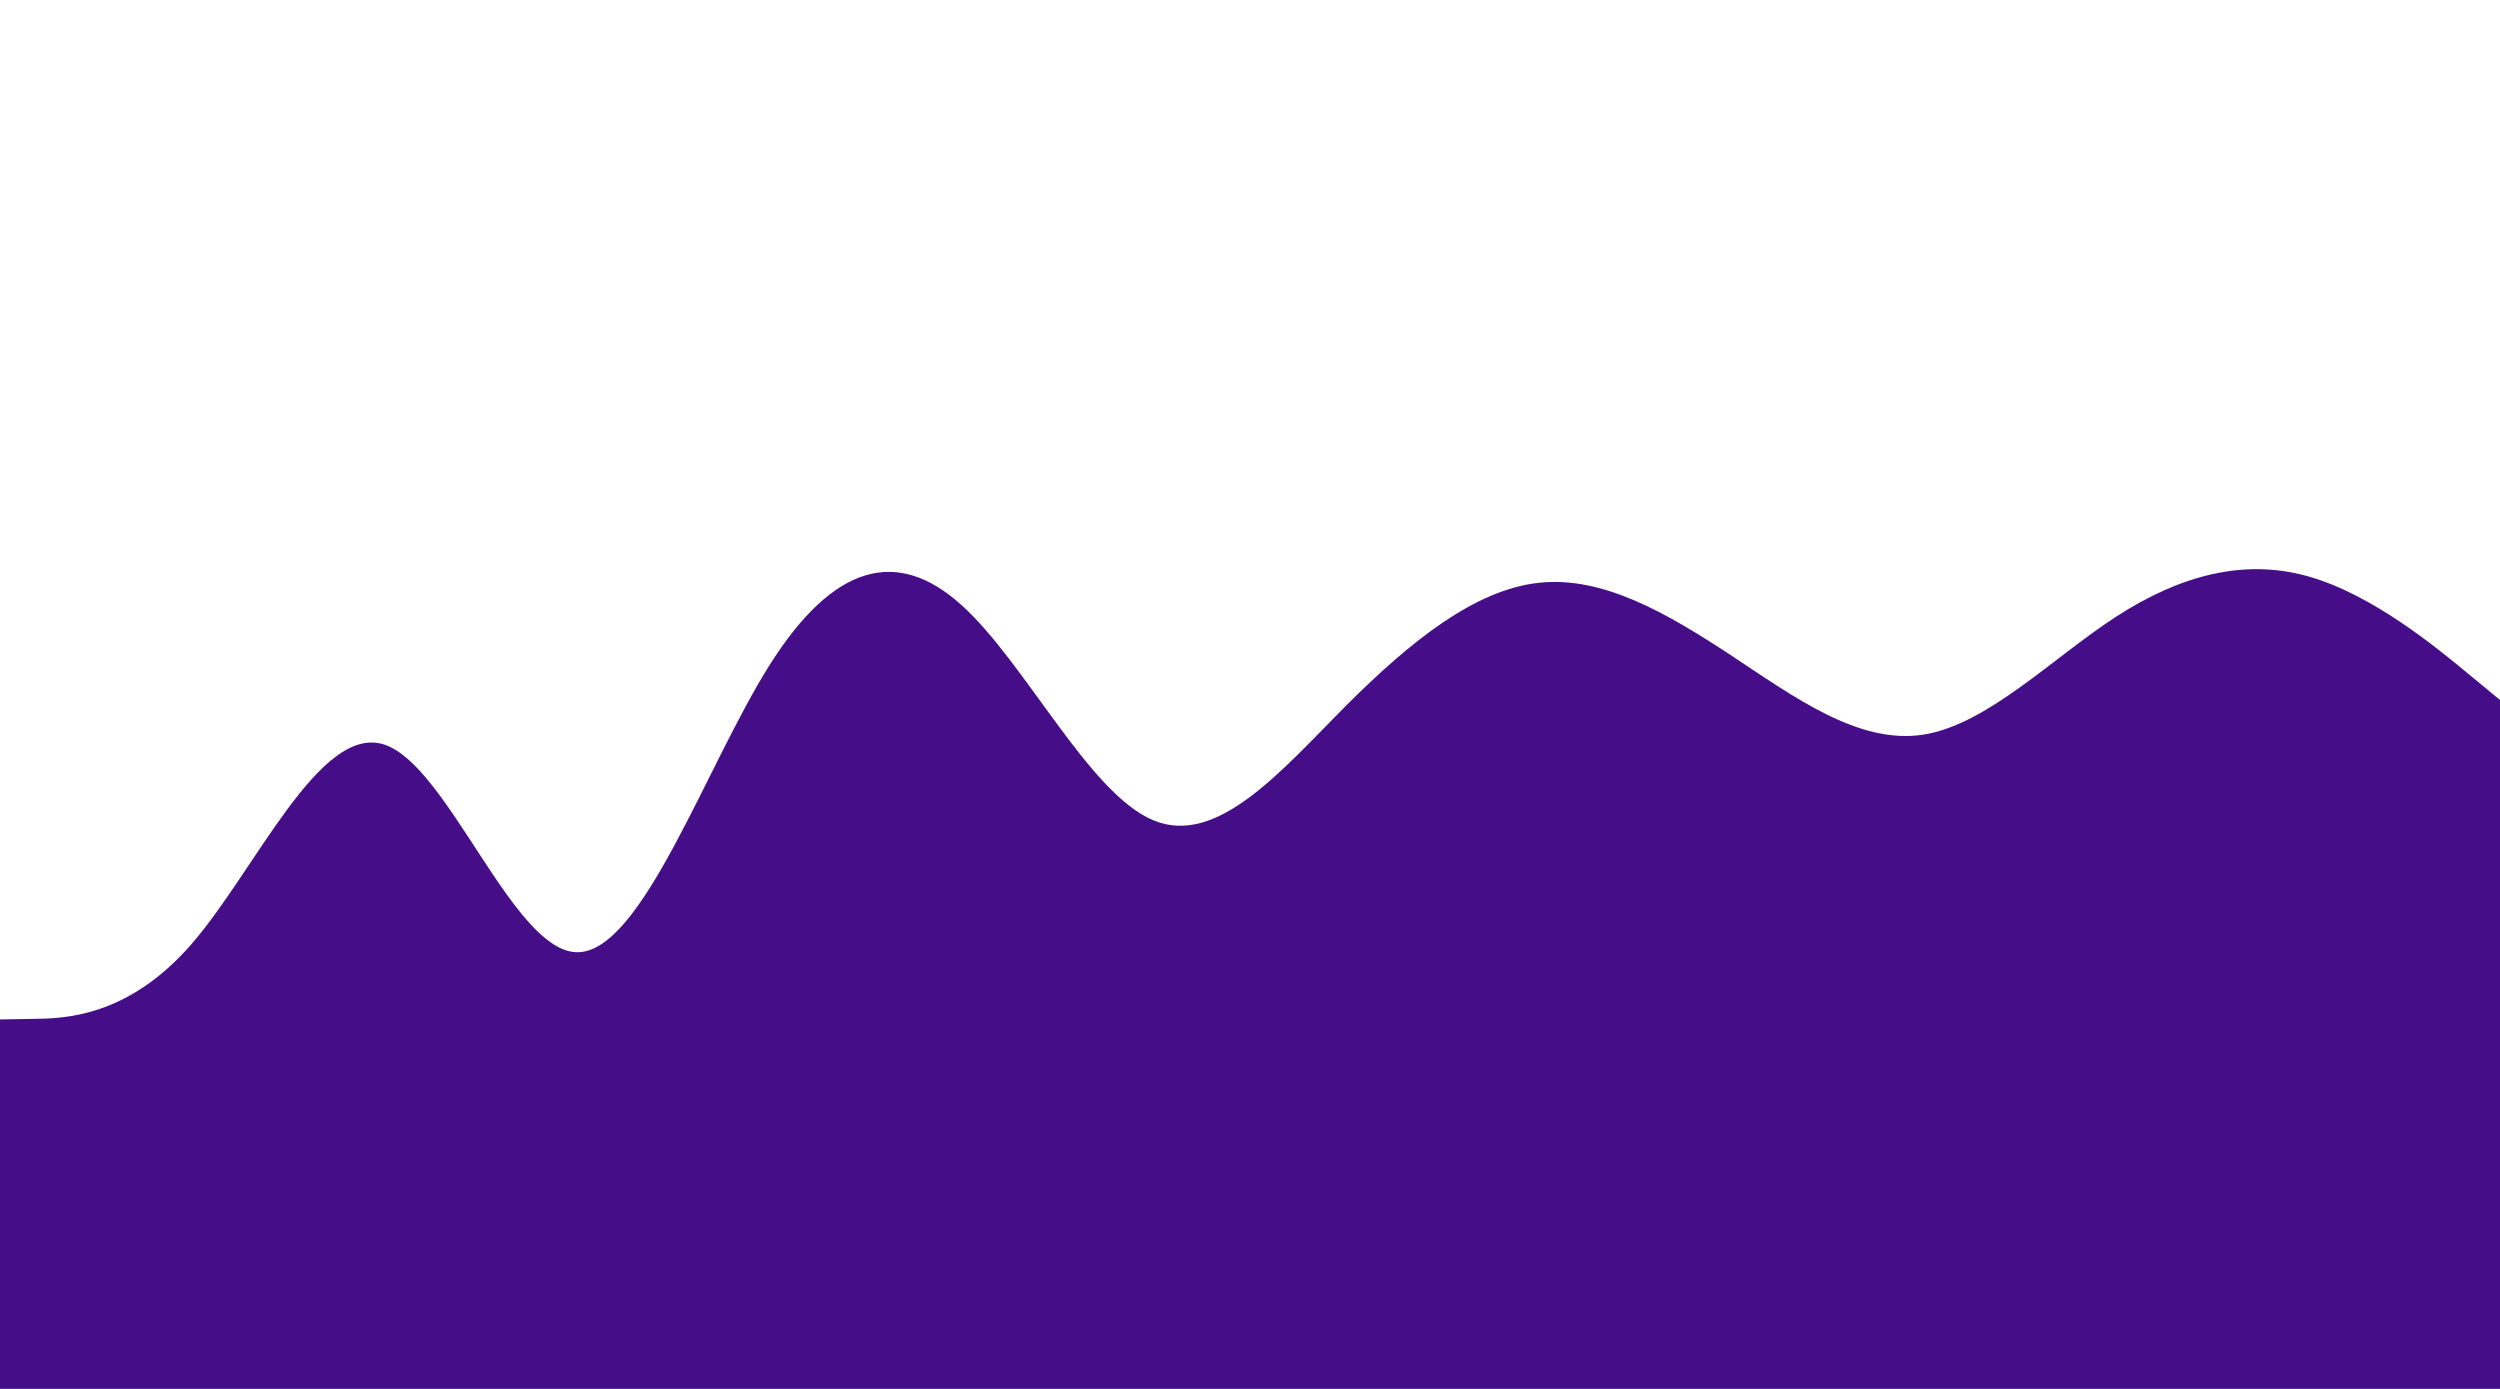 <svg id="visual" viewBox="0 0 900 500" width="900" height="500" xmlns="http://www.w3.org/2000/svg" xmlns:xlink="http://www.w3.org/1999/xlink" version="1.1"><path d="M0 367L11.5 366.8C23 366.7 46 366.3 69 339.8C92 313.3 115 260.7 138.2 268C161.3 275.3 184.7 342.7 207.8 342.8C231 343 254 276 277 239.5C300 203 323 197 346 217.7C369 238.3 392 285.7 415.2 295.3C438.3 305 461.7 277 484.8 253.8C508 230.7 531 212.3 554 209.8C577 207.3 600 220.7 623 235.8C646 251 669 268 692.2 264.5C715.3 261 738.7 237 761.8 222C785 207 808 201 831 207.5C854 214 877 233 888.5 242.5L900 252L900 501L888.5 501C877 501 854 501 831 501C808 501 785 501 761.8 501C738.7 501 715.3 501 692.2 501C669 501 646 501 623 501C600 501 577 501 554 501C531 501 508 501 484.8 501C461.7 501 438.3 501 415.2 501C392 501 369 501 346 501C323 501 300 501 277 501C254 501 231 501 207.8 501C184.7 501 161.3 501 138.2 501C115 501 92 501 69 501C46 501 23 501 11.5 501L0 501Z" fill="#460d88" stroke-linecap="round" stroke-linejoin="miter"></path></svg>